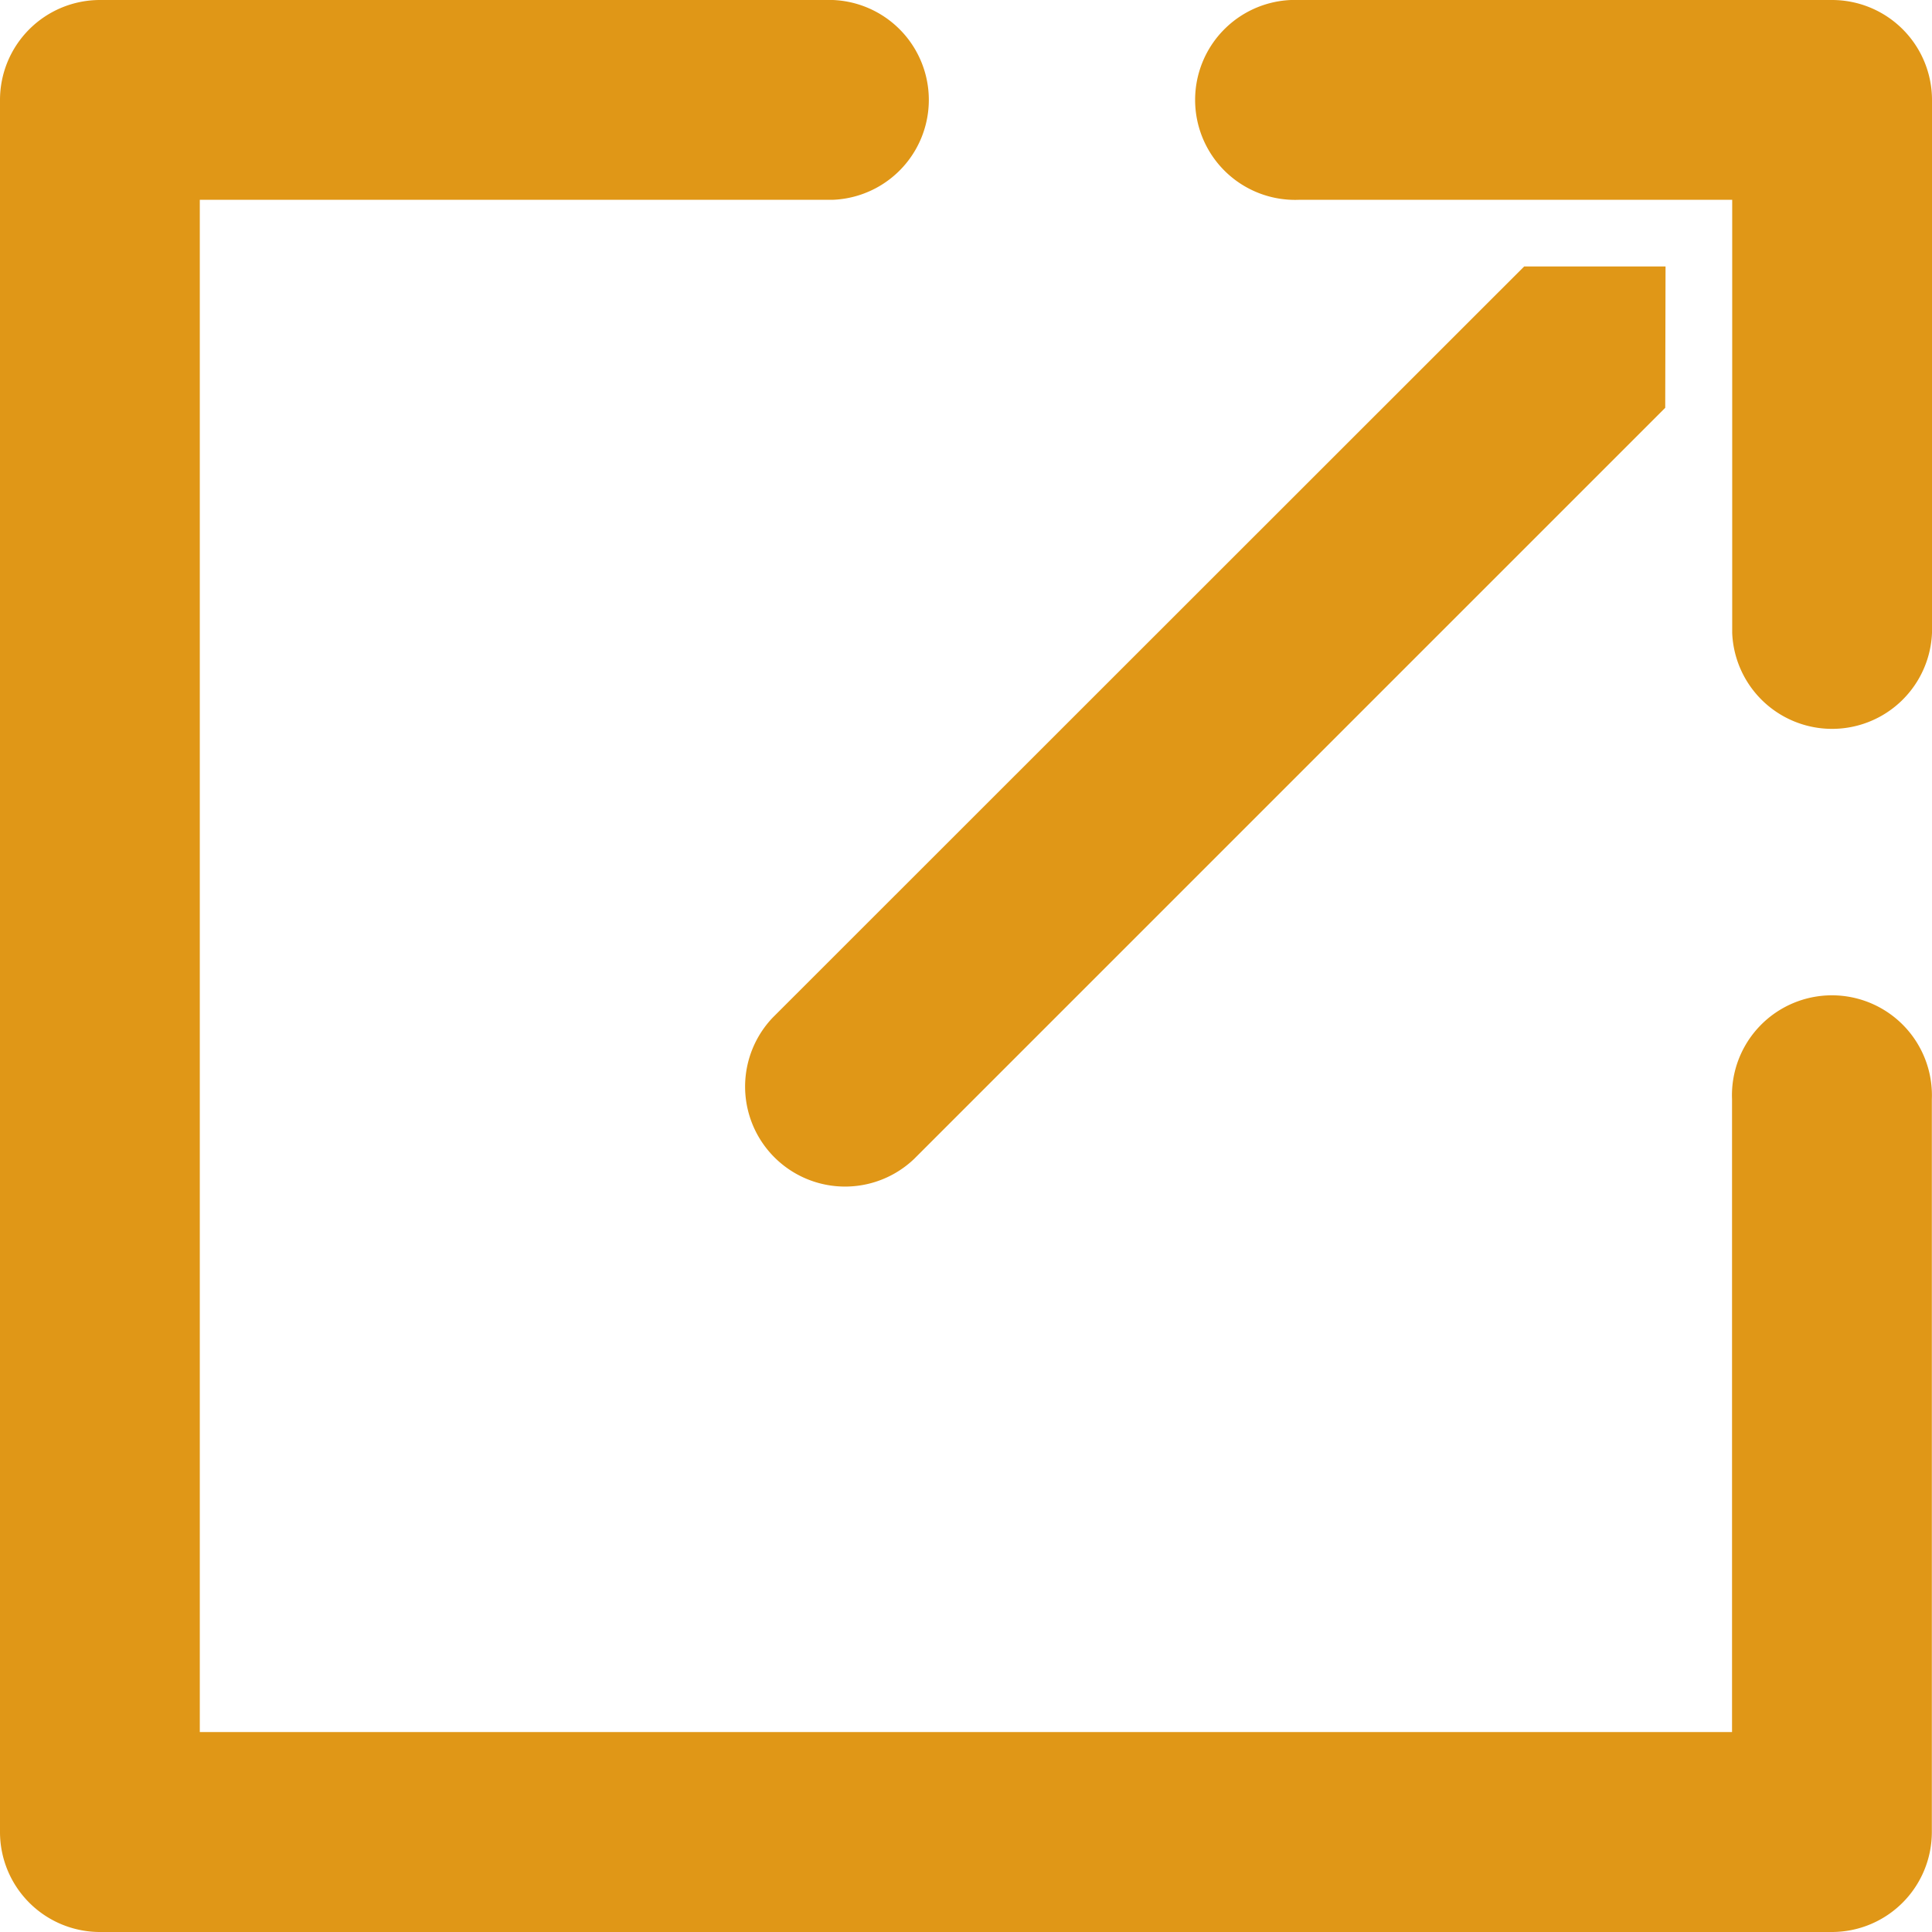 <svg xmlns="http://www.w3.org/2000/svg" width="12" height="12" viewBox="0 0 12 12"><defs><style>.a{fill:#e09717;}</style></defs><path class="a" d="M35.379,36H24.621A.621.621,0,0,1,24,35.379V24.621A.621.621,0,0,1,24.621,24h4.552a.621.621,0,0,1,0,1.241H25.241v9.517h9.517V30.828a.621.621,0,1,1,1.241,0v4.552A.621.621,0,0,1,35.379,36ZM34.345,25.655h-.878L28.8,30.32a.621.621,0,0,0,.878.878l4.665-4.665ZM36,27.931v-3.31A.621.621,0,0,0,35.379,24h-3.31a.621.621,0,1,0,0,1.241h2.69v2.69a.621.621,0,0,0,1.241,0Z" transform="translate(-24 -24)"/></svg>